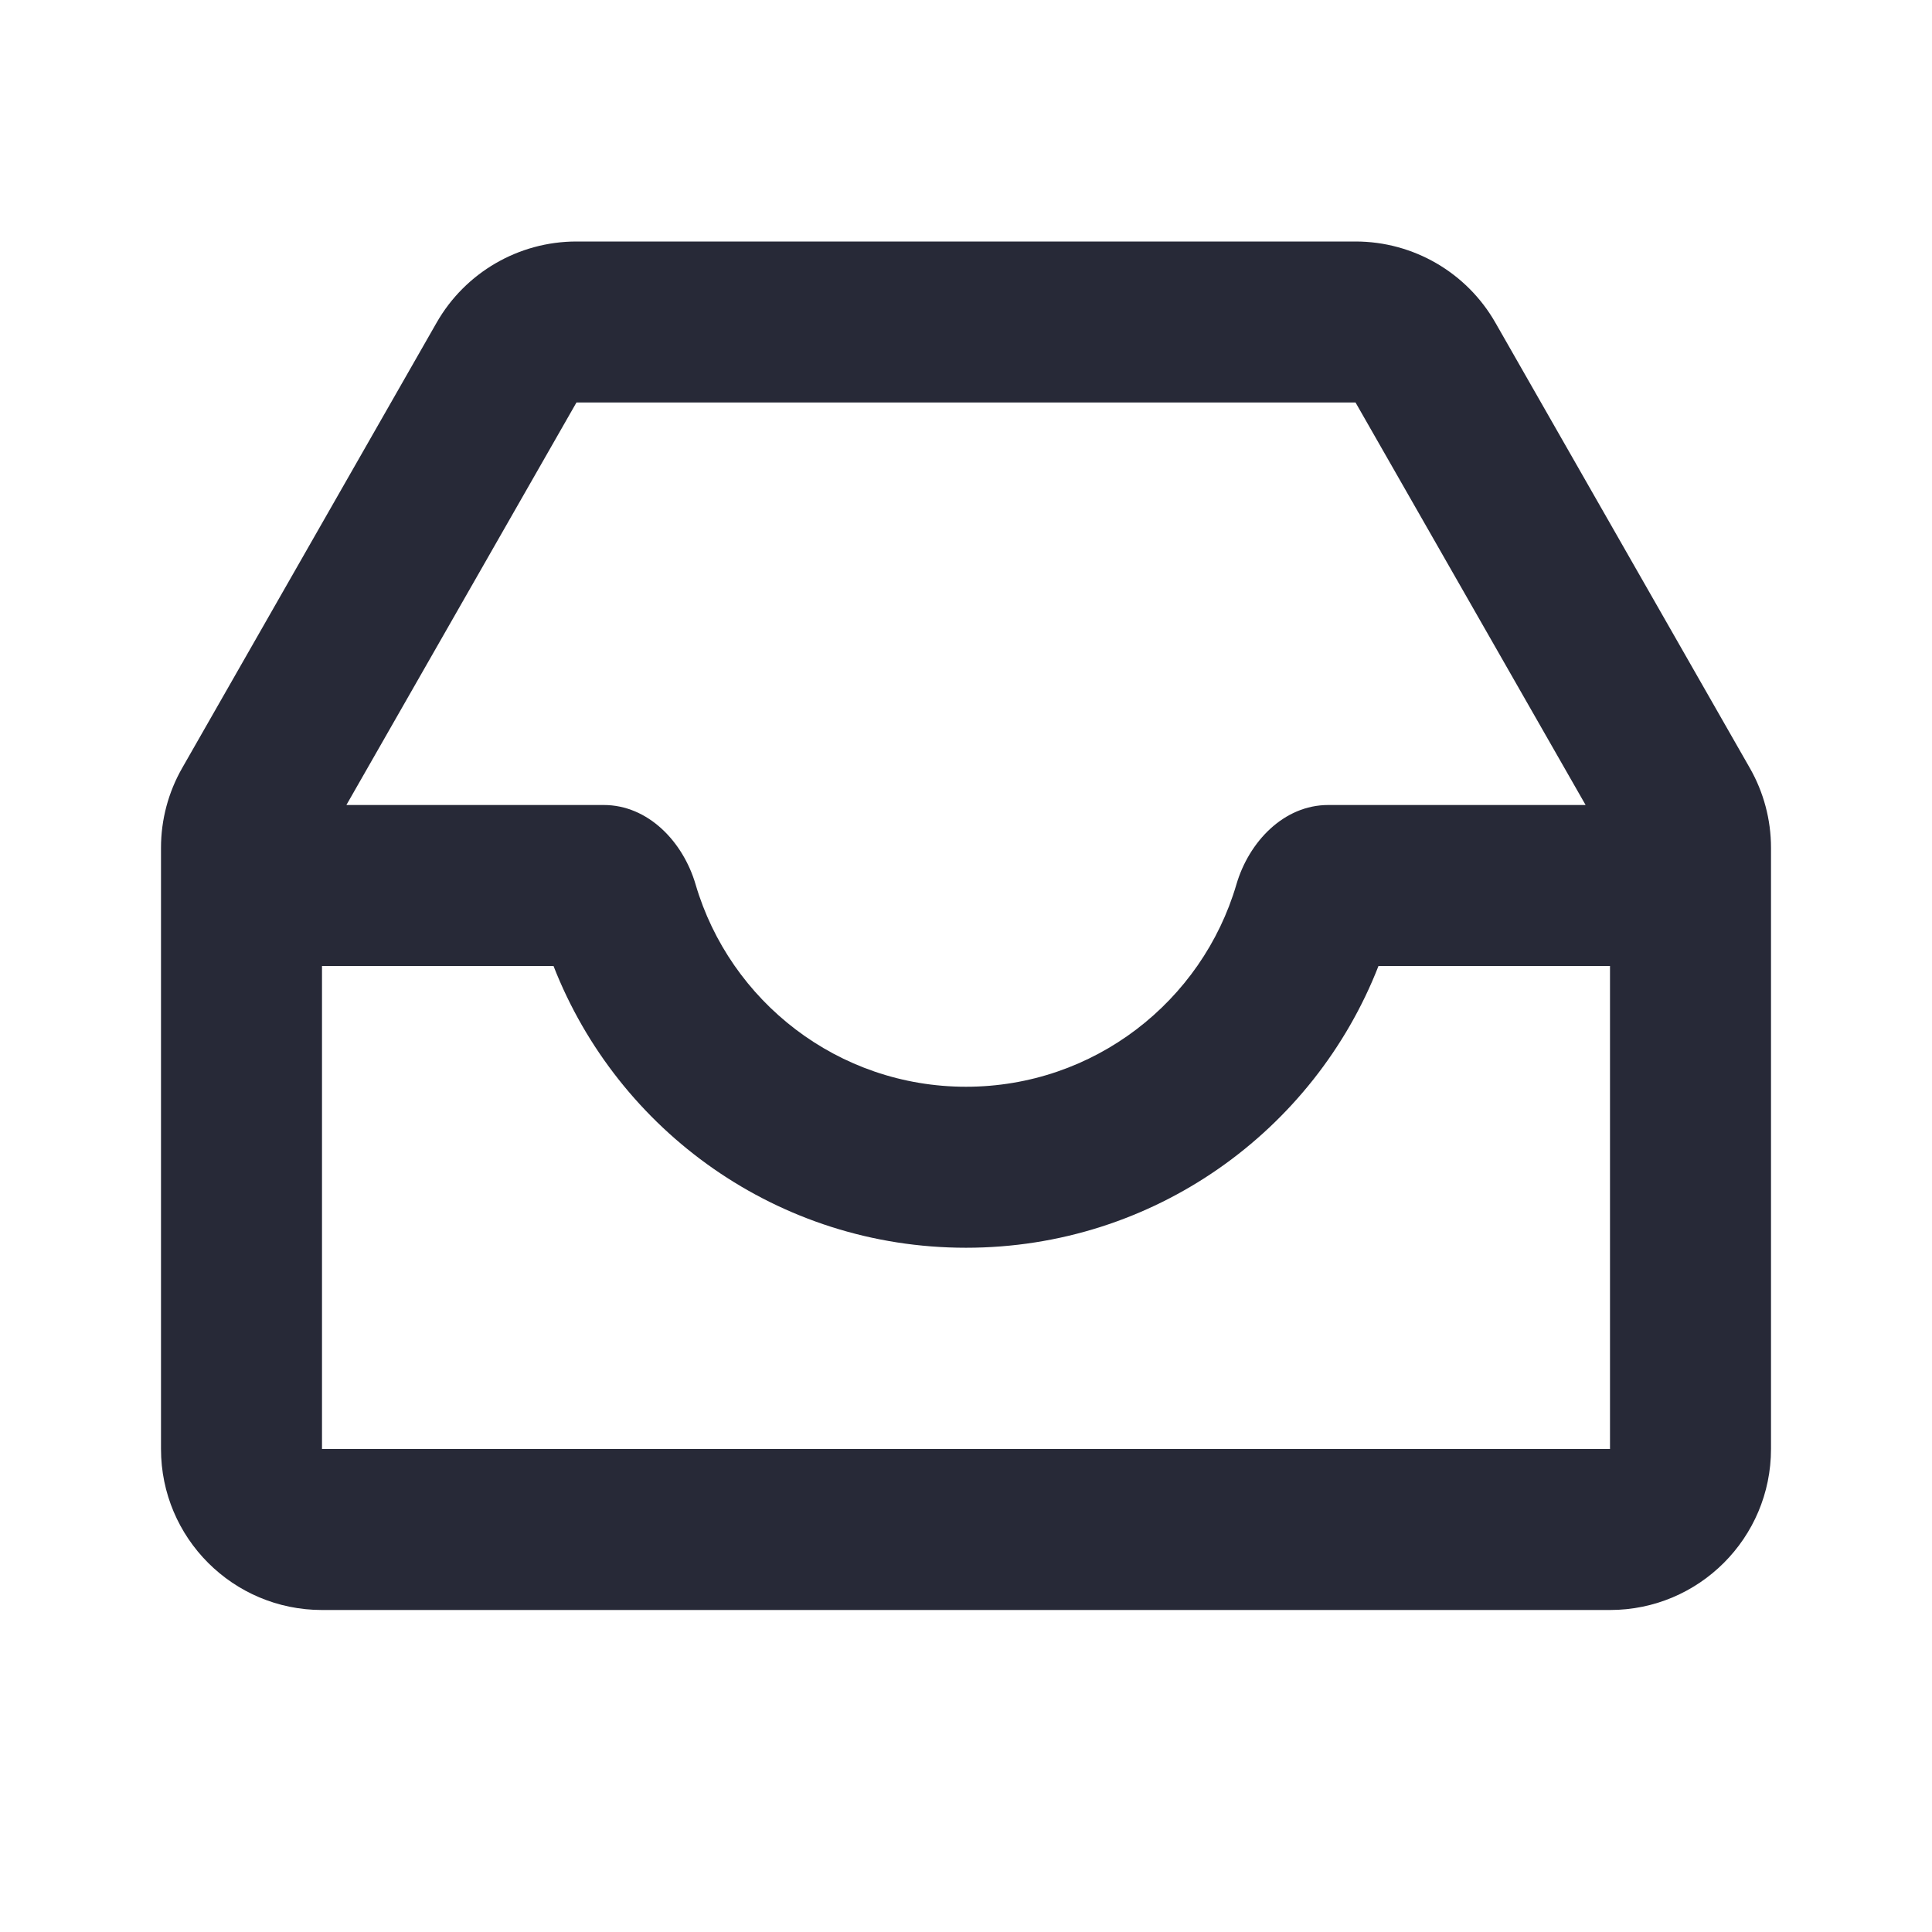 <svg width="24" height="24" viewBox="0 0 24 24" fill="none" xmlns="http://www.w3.org/2000/svg">
<path fill-rule="evenodd" clip-rule="evenodd" d="M2.264 9.539C2.091 9.841 2 10.183 2 10.531V18C2 19.105 2.895 20 4 20H20C21.105 20 22 19.105 22 18V10.531C22 10.183 21.909 9.841 21.736 9.539L18.576 4.008C18.22 3.385 17.557 3 16.839 3H7.161C6.443 3 5.78 3.385 5.424 4.008L2.264 9.539ZM19.697 10L16.839 5H7.161L4.303 10H7.5C8.052 10 8.486 10.457 8.641 10.987C9.067 12.439 10.41 13.5 12 13.5C13.59 13.5 14.933 12.439 15.359 10.987C15.514 10.457 15.948 10 16.5 10H19.697ZM20 12H17.124C16.325 14.047 14.334 15.5 12 15.5C9.666 15.5 7.675 14.047 6.876 12H4V18H20V12Z" fill="#272937"/>
</svg>
